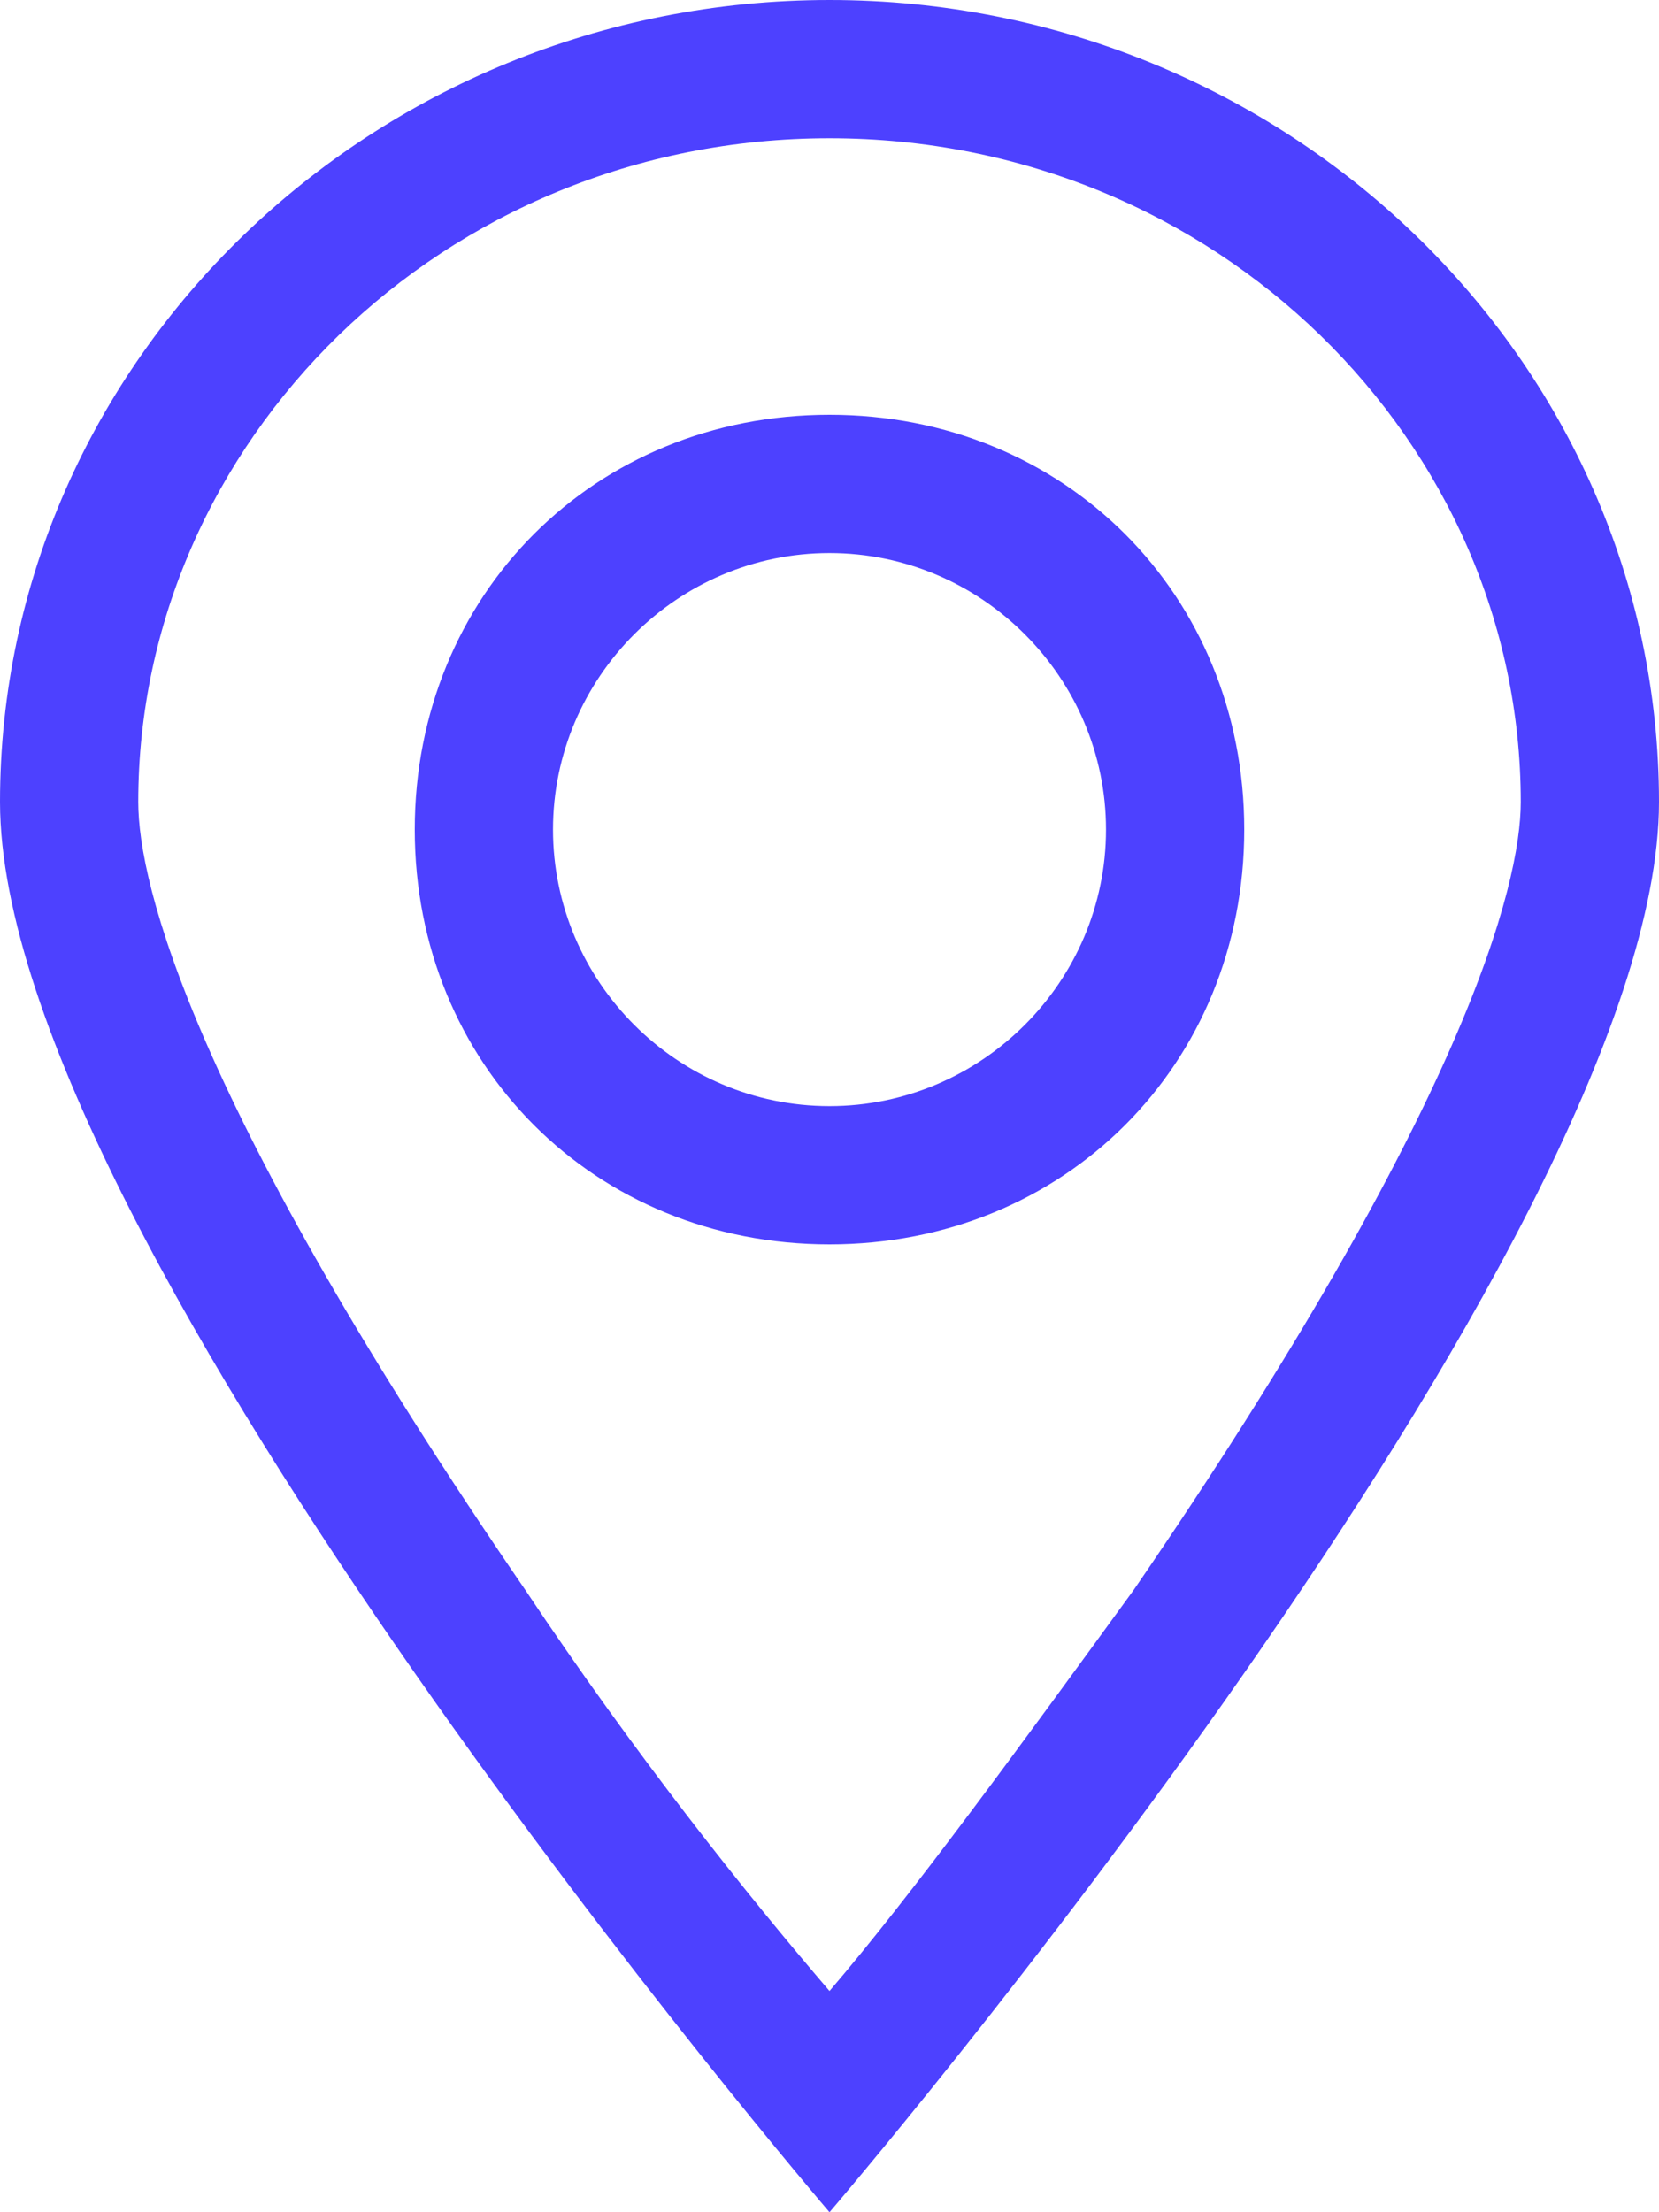 <?xml version="1.0" encoding="utf-8"?>
<!-- Generator: Adobe Illustrator 23.0.3, SVG Export Plug-In . SVG Version: 6.00 Build 0)  -->
<svg version="1.1" id="Layer_1" xmlns="http://www.w3.org/2000/svg" xmlns:xlink="http://www.w3.org/1999/xlink" x="0px" y="0px"
	 viewBox="0 0 12 16" style="enable-background:new 0 0 12 16;" xml:space="preserve">
<style type="text/css">
	.st0{fill:#4D41FF;}
	.st1{fill:none;}
</style>
<path class="st0" d="M6,1C3.2,1,1,3.2,1,5.8C1,6.4,1.4,8,3.8,11.5c0.8,1.2,1.6,2.2,2.2,2.9c0.6-0.7,1.4-1.8,2.2-2.9
	C10.6,8,11,6.4,11,5.8C11,3.2,8.8,1,6,1 M6,0c3.3,0,6,2.6,6,5.8S6,16,6,16S0,9,0,5.8S2.7,0,6,0z"/>
<g id="Ellipse_205" transform="translate(1474 500)">
	<circle class="st1" cx="-1468" cy="-494" r="3"/>
	<g>
		<path class="st0" d="M-1468-491c-1.7,0-3-1.3-3-3s1.3-3,3-3s3,1.3,3,3S-1466.3-491-1468-491z M-1468-496c-1.1,0-2,0.9-2,2
			s0.9,2,2,2s2-0.9,2-2S-1466.9-496-1468-496z"/>
	</g>
</g>
</svg>

